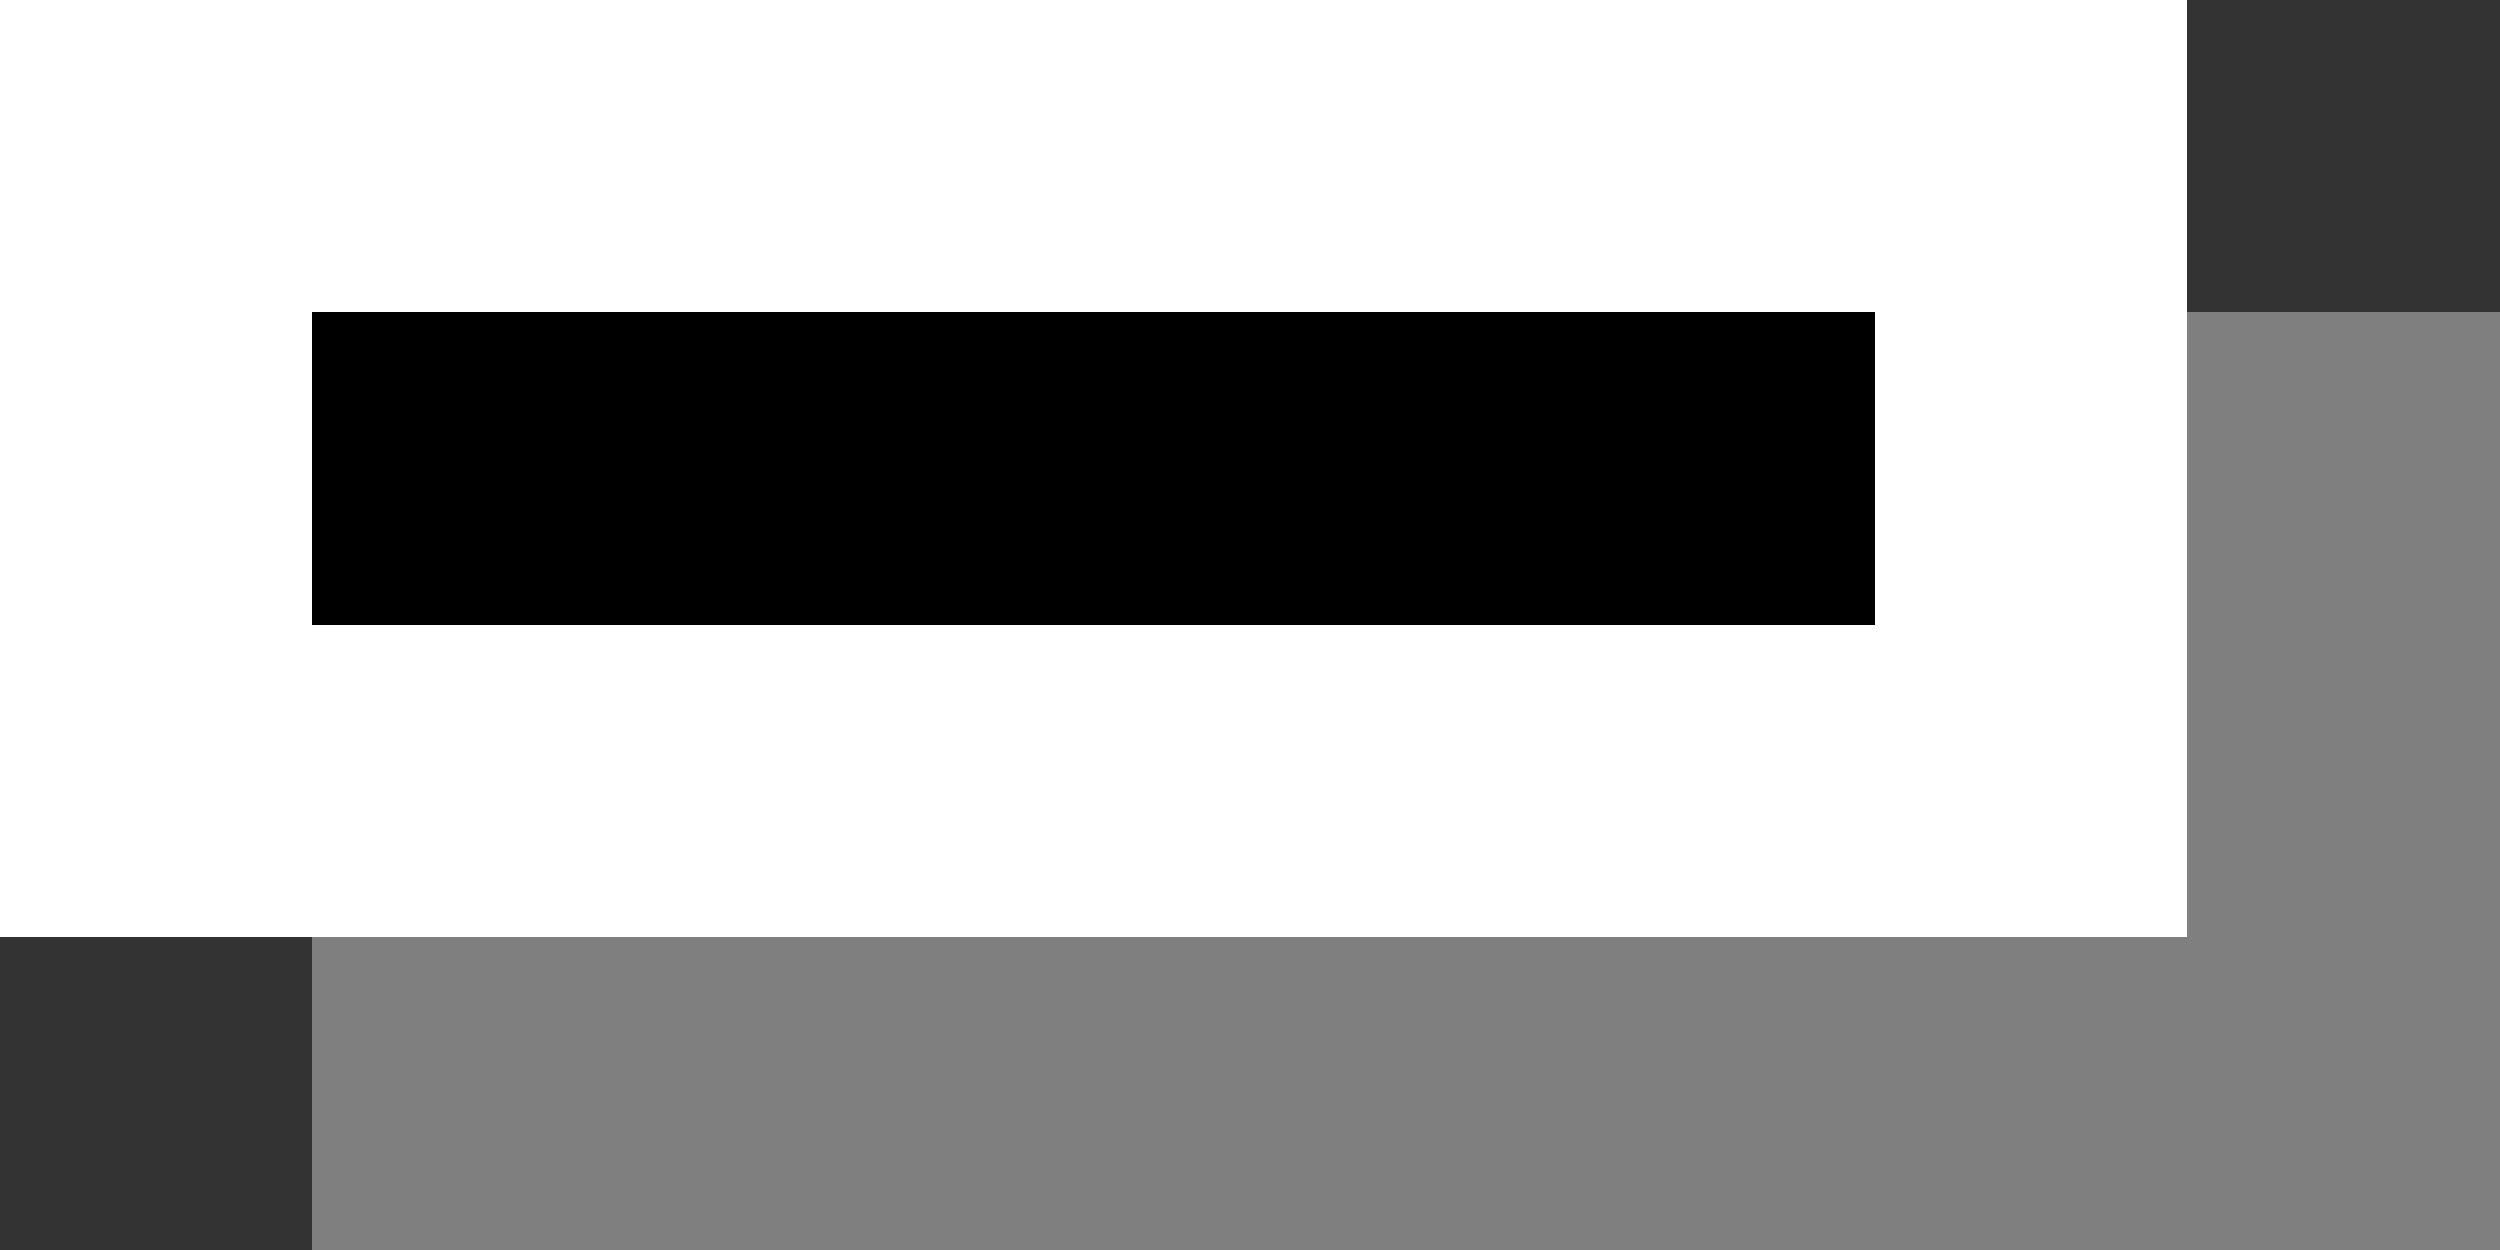 <svg xmlns="http://www.w3.org/2000/svg" viewBox="0 -0.5 8 4" shape-rendering="crispEdges">
	<rect x="0" y="-0.5" width="8" height="4" fill="#333333" stroke="none"/>
	<path stroke="#fff" d="M0 0h7M0 1h1M6 1h1M0 2h7" />
	<path stroke="#000" d="M1 1h5" />
	<path stroke="#7f7f7f" d="M7 1h1M7 2h1M1 3h7" />
</svg>